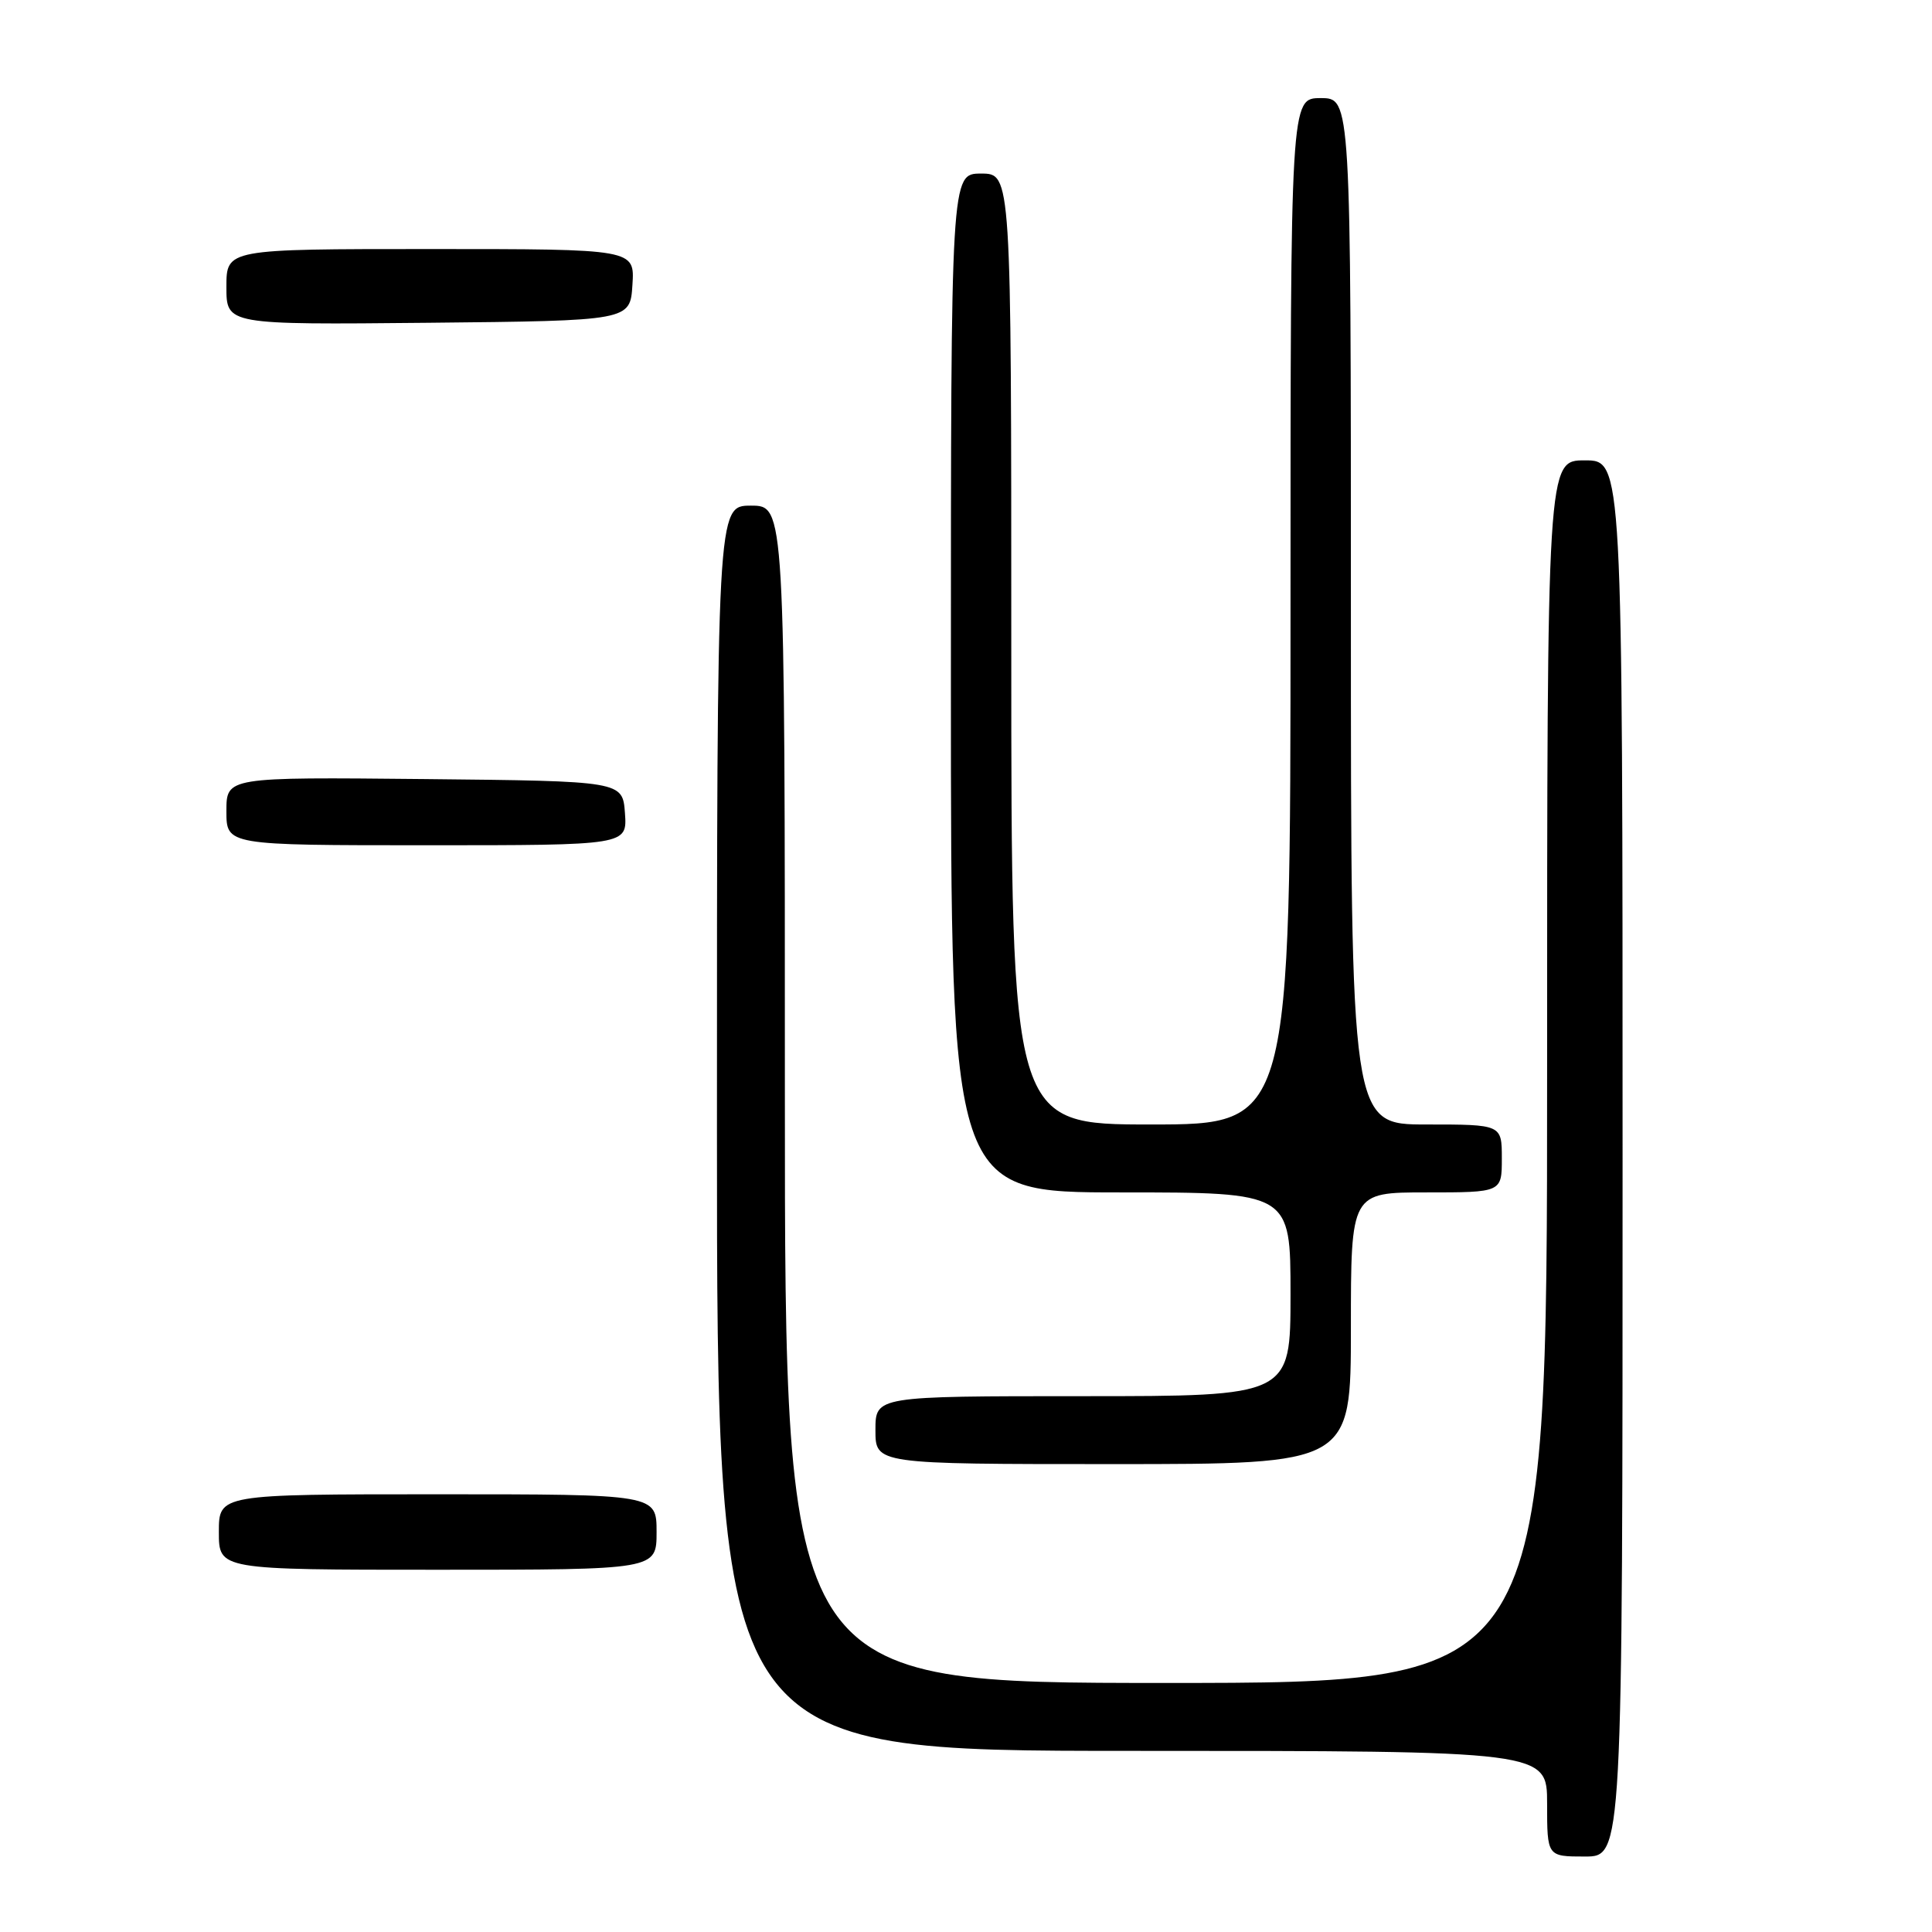 <?xml version="1.0" encoding="UTF-8" standalone="no"?>
<!DOCTYPE svg PUBLIC "-//W3C//DTD SVG 1.1//EN" "http://www.w3.org/Graphics/SVG/1.1/DTD/svg11.dtd" >
<svg xmlns="http://www.w3.org/2000/svg" xmlns:xlink="http://www.w3.org/1999/xlink" version="1.1" viewBox="0 0 256 256">
 <g >
 <path fill="currentColor"
d=" M 215.00 153.50 C 215.00 61.00 215.00 61.00 210.00 61.00 C 205.00 61.00 205.00 61.00 205.00 142.00 C 205.00 223.00 205.00 223.00 154.50 223.00 C 104.00 223.00 104.00 223.00 104.00 145.00 C 104.00 67.00 104.00 67.00 99.50 67.00 C 95.00 67.00 95.00 67.00 95.00 149.50 C 95.00 232.00 95.00 232.00 150.00 232.00 C 205.00 232.00 205.00 232.00 205.00 239.00 C 205.00 246.00 205.00 246.00 210.00 246.00 C 215.00 246.00 215.00 246.00 215.00 153.50 Z  M 87.00 203.00 C 87.00 198.00 87.00 198.00 58.00 198.00 C 29.00 198.00 29.00 198.00 29.00 203.00 C 29.00 208.00 29.00 208.00 58.00 208.00 C 87.00 208.00 87.00 208.00 87.00 203.00 Z  M 179.00 176.00 C 179.00 158.00 179.00 158.00 189.00 158.00 C 199.00 158.00 199.00 158.00 199.00 153.50 C 199.00 149.00 199.00 149.00 189.00 149.00 C 179.00 149.00 179.00 149.00 179.00 81.00 C 179.00 13.00 179.00 13.00 175.00 13.00 C 171.00 13.00 171.00 13.00 171.00 81.00 C 171.00 149.00 171.00 149.00 152.50 149.00 C 134.00 149.00 134.00 149.00 134.00 86.00 C 134.00 23.00 134.00 23.00 130.00 23.00 C 126.00 23.00 126.00 23.00 126.00 90.50 C 126.00 158.00 126.00 158.00 148.50 158.00 C 171.00 158.00 171.00 158.00 171.00 171.50 C 171.00 185.00 171.00 185.00 143.50 185.00 C 116.00 185.00 116.00 185.00 116.00 189.50 C 116.00 194.00 116.00 194.00 147.50 194.00 C 179.00 194.00 179.00 194.00 179.00 176.00 Z  M 82.81 107.75 C 82.50 103.50 82.50 103.50 56.25 103.23 C 30.00 102.97 30.00 102.97 30.00 107.48 C 30.00 112.00 30.00 112.00 56.56 112.00 C 83.11 112.00 83.11 112.00 82.81 107.75 Z  M 83.80 37.75 C 84.11 33.00 84.11 33.00 57.05 33.00 C 30.00 33.00 30.00 33.00 30.00 38.02 C 30.00 43.03 30.00 43.03 56.75 42.77 C 83.50 42.50 83.50 42.50 83.80 37.75 Z "/>
</g>
</svg>